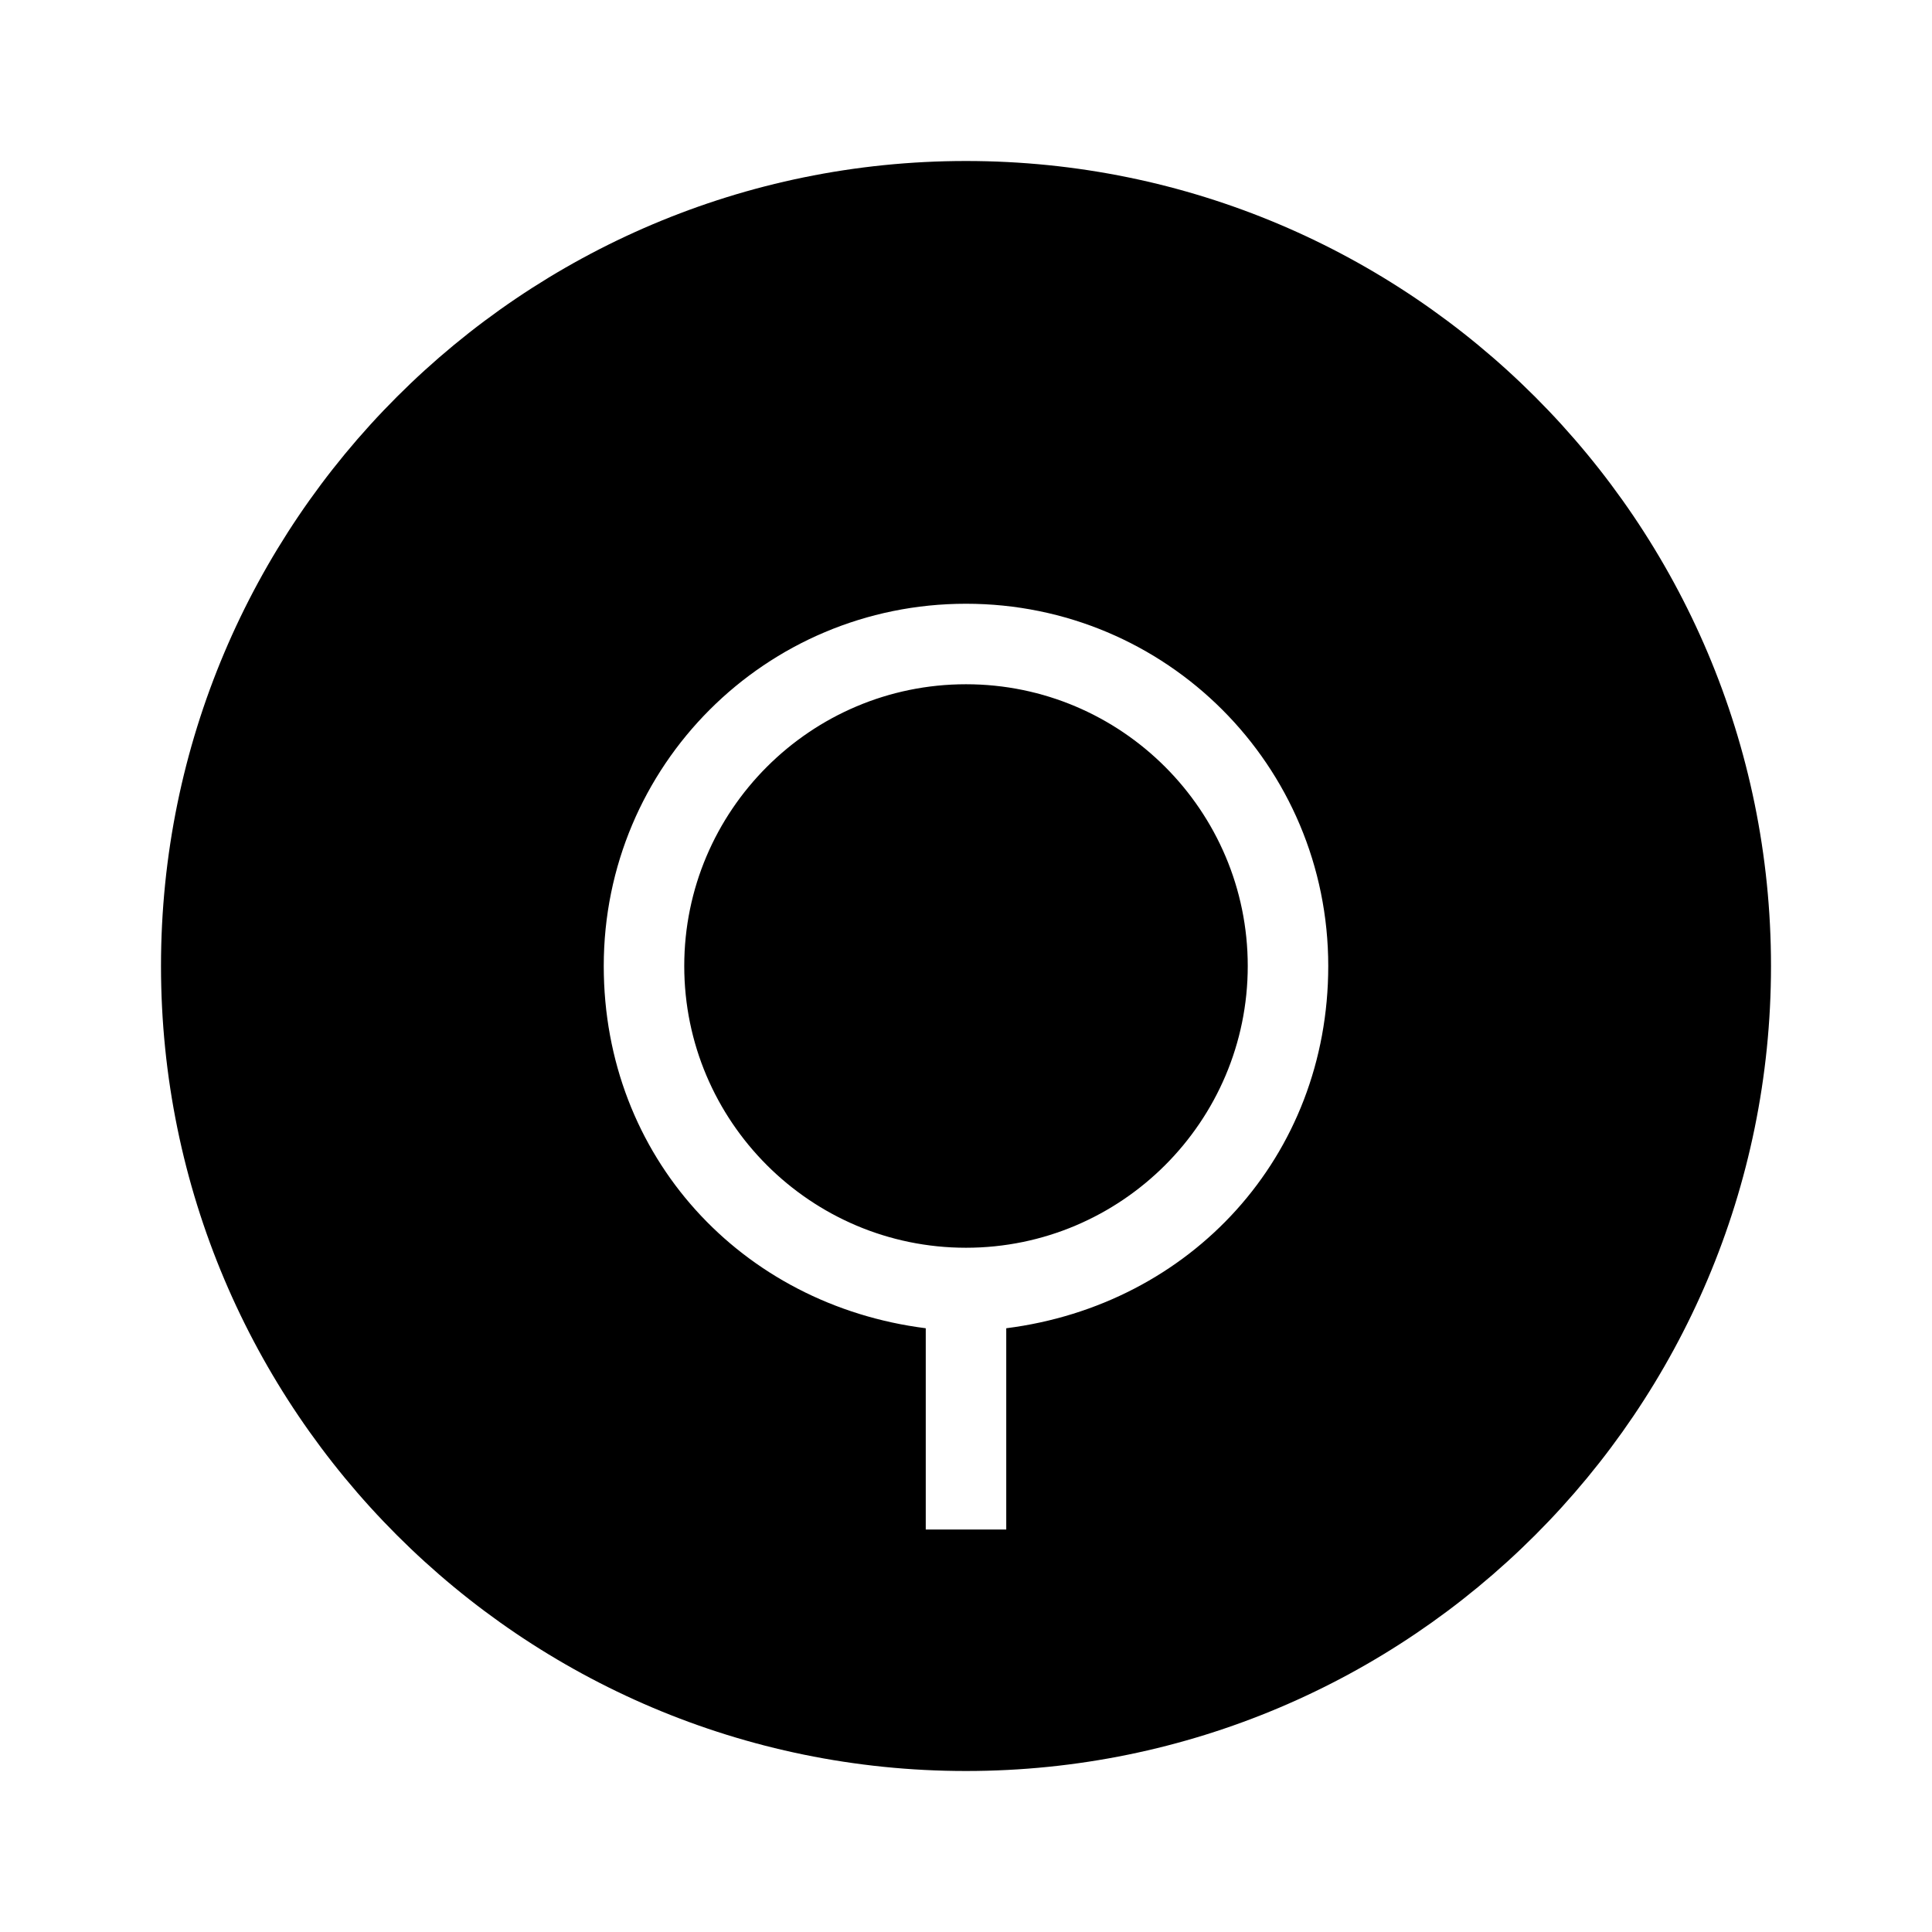<?xml version="1.0" encoding="UTF-8"?>
<svg width="24px" height="24px" viewBox="0 0 24 24" version="1.1" xmlns="http://www.w3.org/2000/svg">
    <g stroke="none" stroke-width="1" fill="none" fill-rule="evenodd">
        <path d="M12,2C6.48,2 2,6.48 2,12C2,17.52 6.48,22 12,22C17.52,22 22,17.52 22,12C22,6.48 17.52,2 12,2ZM12.5,16.5V19H11.5V16.5C9.21,16.21 7.5,14.37 7.5,12C7.5,9.51 9.51,7.5 12,7.5C14.49,7.5 16.5,9.51 16.5,12C16.5,14.37 14.79,16.21 12.5,16.5ZM12,8.5C10.07,8.5 8.5,10.07 8.5,12C8.5,13.93 10.07,15.5 12,15.5C13.93,15.5 15.5,13.93 15.5,12C15.5,10.07 13.93,8.5 12,8.5Z" fill="currentColor"/>
    </g>
</svg> 